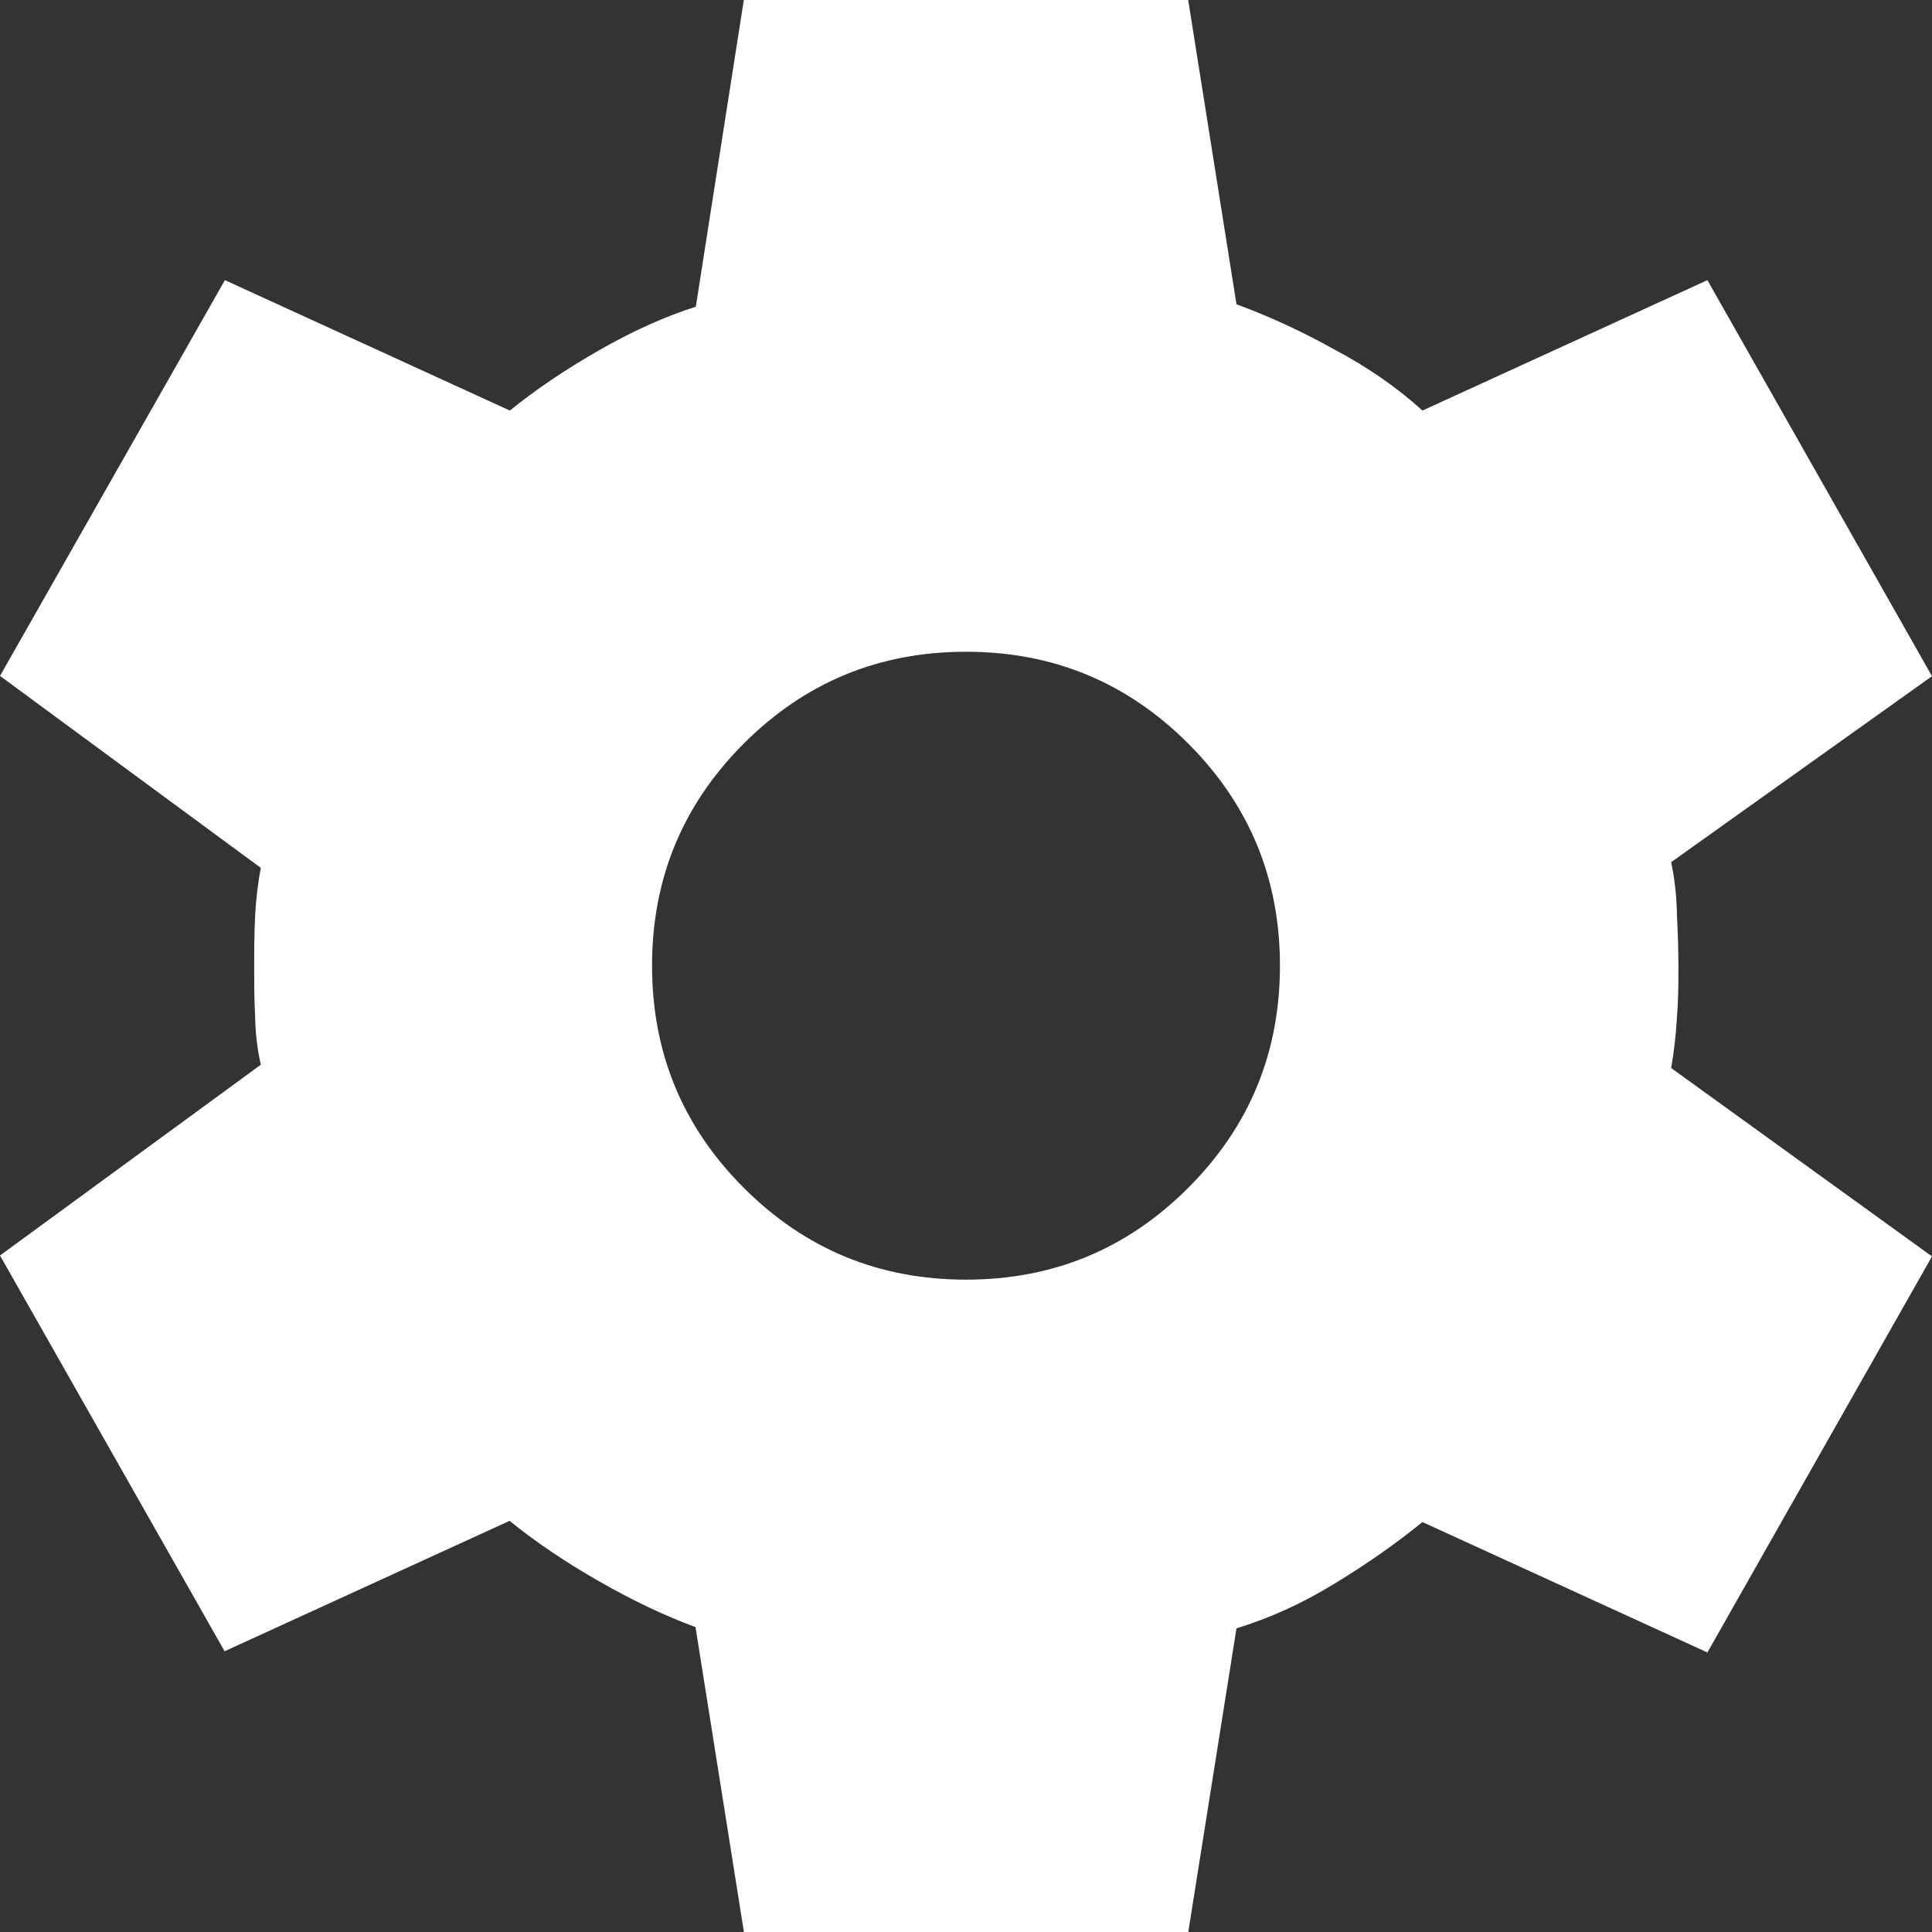 <?xml version="1.0" encoding="UTF-8"?>
<svg id="Layer_2" data-name="Layer 2" xmlns="http://www.w3.org/2000/svg" viewBox="0 0 64 64">
  <rect x="0" y="0" width="64" height="64" fill="#333333" stroke="none"/>
  <defs>
    <style>
      .cls-1 {
        fill: #fff;
      }

      .cls-2 {
        fill: none;
      }
    </style>
  </defs>
  <g id="Layer_2-2" data-name="Layer 2">
    <rect class="cls-2" width="64" height="64"/>
    <g id="Layer_1-2" data-name="Layer 1-2">
      <path class="cls-1" d="M24.64,63.98l-1.6-10.08c-1.01-.37-2.08-.88-3.2-1.52s-2.11-1.31-2.96-2l-9.44,4.32L0,41.59l8.64-6.32c-.11-.48-.18-1.02-.19-1.63-.03-.61-.03-1.15-.03-1.63s0-1.02,.03-1.63c.03-.61,.1-1.17,.19-1.63L0,22.39,7.45,9.28l9.44,4.32c.85-.69,1.84-1.36,2.96-2,1.12-.64,2.19-1.12,3.2-1.44L24.64,0h14.72l1.6,10.08c1.01,.37,2.1,.86,3.23,1.49,1.15,.61,2.13,1.3,2.93,2.03l9.44-4.32,7.44,13.12-8.64,6.16c.11,.53,.18,1.1,.19,1.73,.03,.61,.05,1.18,.05,1.73s0,1.09-.05,1.68c-.03,.59-.1,1.15-.19,1.68l8.64,6.24-7.44,13.12-9.44-4.32c-.85,.69-1.82,1.38-2.93,2.05-1.09,.67-2.18,1.15-3.23,1.47l-1.6,10.08h-14.72v-.02Zm7.36-21.59c2.88,0,5.33-1.01,7.36-3.04s3.04-4.48,3.04-7.36-1.01-5.33-3.04-7.36-4.48-3.04-7.36-3.04-5.33,1.01-7.36,3.04c-2.03,2.03-3.04,4.48-3.04,7.36s1.01,5.33,3.04,7.36c2.03,2.03,4.48,3.04,7.36,3.04Z"/>
    </g>
  </g>
</svg>